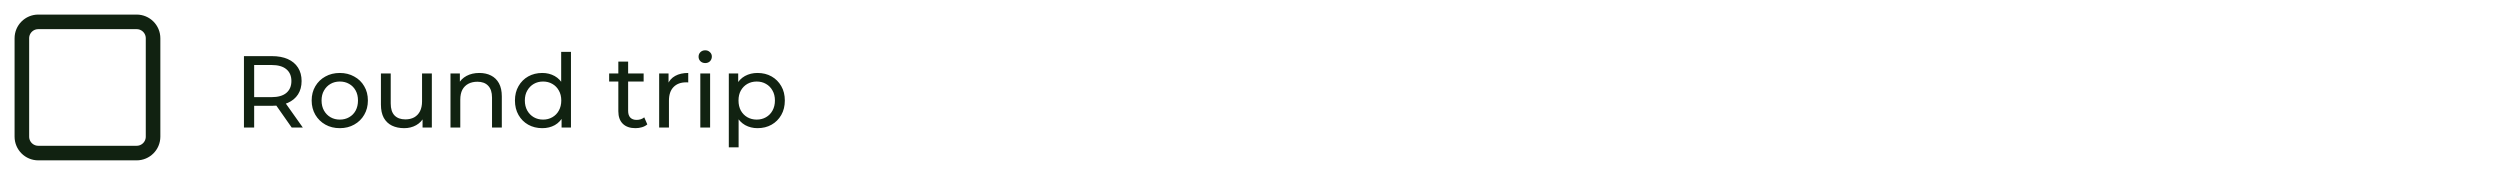 <svg width="343" height="24" viewBox="0 0 343 24" fill="none" xmlns="http://www.w3.org/2000/svg">
<path d="M18.75 3H5.25C4.007 3 3 4.007 3 5.25V18.75C3 19.993 4.007 21 5.25 21H18.75C19.993 21 21 19.993 21 18.75V5.25C21 4.007 19.993 3 18.75 3Z" stroke="#112211" stroke-width="2" stroke-linejoin="round"/>
<path d="M33.47 17.5V7.7H37.292C38.151 7.7 38.883 7.835 39.49 8.106C40.097 8.377 40.563 8.769 40.89 9.282C41.217 9.795 41.38 10.407 41.38 11.116C41.38 11.825 41.217 12.437 40.89 12.95C40.563 13.454 40.097 13.841 39.49 14.112C38.883 14.383 38.151 14.518 37.292 14.518H34.24L34.87 13.874V17.5H33.47ZM40.022 17.5L37.53 13.944H39.028L41.548 17.5H40.022ZM34.87 14.014L34.24 13.328H37.25C38.146 13.328 38.823 13.137 39.28 12.754C39.747 12.362 39.98 11.816 39.98 11.116C39.98 10.416 39.747 9.875 39.28 9.492C38.823 9.109 38.146 8.918 37.25 8.918H34.24L34.87 8.218V14.014ZM46.624 17.584C45.877 17.584 45.215 17.421 44.636 17.094C44.057 16.767 43.6 16.319 43.264 15.75C42.928 15.171 42.76 14.518 42.76 13.79C42.76 13.053 42.928 12.399 43.264 11.83C43.6 11.261 44.057 10.817 44.636 10.5C45.215 10.173 45.877 10.01 46.624 10.01C47.361 10.01 48.019 10.173 48.598 10.5C49.186 10.817 49.643 11.261 49.97 11.83C50.306 12.39 50.474 13.043 50.474 13.79C50.474 14.527 50.306 15.181 49.97 15.75C49.643 16.319 49.186 16.767 48.598 17.094C48.019 17.421 47.361 17.584 46.624 17.584ZM46.624 16.408C47.1 16.408 47.525 16.301 47.898 16.086C48.281 15.871 48.579 15.568 48.794 15.176C49.008 14.775 49.116 14.313 49.116 13.79C49.116 13.258 49.008 12.801 48.794 12.418C48.579 12.026 48.281 11.723 47.898 11.508C47.525 11.293 47.1 11.186 46.624 11.186C46.148 11.186 45.723 11.293 45.35 11.508C44.977 11.723 44.678 12.026 44.454 12.418C44.23 12.801 44.118 13.258 44.118 13.79C44.118 14.313 44.23 14.775 44.454 15.176C44.678 15.568 44.977 15.871 45.35 16.086C45.723 16.301 46.148 16.408 46.624 16.408ZM55.455 17.584C54.82 17.584 54.26 17.467 53.775 17.234C53.299 17.001 52.925 16.646 52.655 16.17C52.393 15.685 52.263 15.078 52.263 14.35V10.08H53.607V14.196C53.607 14.924 53.779 15.47 54.125 15.834C54.479 16.198 54.974 16.38 55.609 16.38C56.075 16.38 56.481 16.287 56.827 16.1C57.172 15.904 57.438 15.624 57.625 15.26C57.811 14.887 57.905 14.439 57.905 13.916V10.08H59.249V17.5H57.975V15.498L58.185 16.03C57.942 16.525 57.578 16.907 57.093 17.178C56.607 17.449 56.061 17.584 55.455 17.584ZM65.769 10.01C66.376 10.01 66.908 10.127 67.365 10.36C67.832 10.593 68.196 10.948 68.457 11.424C68.719 11.9 68.849 12.502 68.849 13.23V17.5H67.505V13.384C67.505 12.665 67.328 12.124 66.973 11.76C66.628 11.396 66.138 11.214 65.503 11.214C65.027 11.214 64.612 11.307 64.257 11.494C63.903 11.681 63.627 11.956 63.431 12.32C63.245 12.684 63.151 13.137 63.151 13.678V17.5H61.807V10.08H63.095V12.082L62.885 11.55C63.128 11.065 63.501 10.687 64.005 10.416C64.509 10.145 65.097 10.01 65.769 10.01ZM74.403 17.584C73.684 17.584 73.04 17.425 72.471 17.108C71.91 16.791 71.467 16.347 71.141 15.778C70.814 15.209 70.65 14.546 70.65 13.79C70.65 13.034 70.814 12.376 71.141 11.816C71.467 11.247 71.91 10.803 72.471 10.486C73.04 10.169 73.684 10.01 74.403 10.01C75.028 10.01 75.593 10.15 76.097 10.43C76.6 10.71 77.002 11.13 77.3 11.69C77.609 12.25 77.763 12.95 77.763 13.79C77.763 14.63 77.613 15.33 77.314 15.89C77.025 16.45 76.629 16.875 76.124 17.164C75.621 17.444 75.046 17.584 74.403 17.584ZM74.514 16.408C74.981 16.408 75.401 16.301 75.775 16.086C76.157 15.871 76.456 15.568 76.671 15.176C76.894 14.775 77.007 14.313 77.007 13.79C77.007 13.258 76.894 12.801 76.671 12.418C76.456 12.026 76.157 11.723 75.775 11.508C75.401 11.293 74.981 11.186 74.514 11.186C74.038 11.186 73.614 11.293 73.24 11.508C72.867 11.723 72.569 12.026 72.344 12.418C72.121 12.801 72.008 13.258 72.008 13.79C72.008 14.313 72.121 14.775 72.344 15.176C72.569 15.568 72.867 15.871 73.24 16.086C73.614 16.301 74.038 16.408 74.514 16.408ZM77.049 17.5V15.498L77.132 13.776L76.993 12.054V7.112H78.337V17.5H77.049ZM87.187 17.584C86.441 17.584 85.862 17.383 85.451 16.982C85.041 16.581 84.835 16.007 84.835 15.26V8.456H86.179V15.204C86.179 15.605 86.277 15.913 86.473 16.128C86.679 16.343 86.968 16.45 87.341 16.45C87.761 16.45 88.111 16.333 88.391 16.1L88.811 17.066C88.606 17.243 88.359 17.374 88.069 17.458C87.789 17.542 87.495 17.584 87.187 17.584ZM83.575 11.186V10.08H88.307V11.186H83.575ZM90.436 17.5V10.08H91.724V12.096L91.598 11.592C91.803 11.079 92.149 10.687 92.634 10.416C93.119 10.145 93.717 10.01 94.426 10.01V11.312C94.37 11.303 94.314 11.298 94.258 11.298C94.211 11.298 94.165 11.298 94.118 11.298C93.399 11.298 92.83 11.513 92.41 11.942C91.99 12.371 91.78 12.992 91.78 13.804V17.5H90.436ZM96.083 17.5V10.08H97.427V17.5H96.083ZM96.755 8.652C96.493 8.652 96.274 8.568 96.097 8.4C95.929 8.232 95.845 8.027 95.845 7.784C95.845 7.532 95.929 7.322 96.097 7.154C96.274 6.986 96.493 6.902 96.755 6.902C97.016 6.902 97.231 6.986 97.399 7.154C97.576 7.313 97.665 7.513 97.665 7.756C97.665 8.008 97.581 8.223 97.413 8.4C97.245 8.568 97.025 8.652 96.755 8.652ZM103.927 17.584C103.311 17.584 102.746 17.444 102.233 17.164C101.729 16.875 101.323 16.45 101.015 15.89C100.716 15.33 100.567 14.63 100.567 13.79C100.567 12.95 100.711 12.25 101.001 11.69C101.299 11.13 101.701 10.71 102.205 10.43C102.718 10.15 103.292 10.01 103.927 10.01C104.655 10.01 105.299 10.169 105.859 10.486C106.419 10.803 106.862 11.247 107.189 11.816C107.515 12.376 107.679 13.034 107.679 13.79C107.679 14.546 107.515 15.209 107.189 15.778C106.862 16.347 106.419 16.791 105.859 17.108C105.299 17.425 104.655 17.584 103.927 17.584ZM99.993 20.216V10.08H101.281V12.082L101.197 13.804L101.337 15.526V20.216H99.993ZM103.815 16.408C104.291 16.408 104.715 16.301 105.089 16.086C105.471 15.871 105.77 15.568 105.985 15.176C106.209 14.775 106.321 14.313 106.321 13.79C106.321 13.258 106.209 12.801 105.985 12.418C105.77 12.026 105.471 11.723 105.089 11.508C104.715 11.293 104.291 11.186 103.815 11.186C103.348 11.186 102.923 11.293 102.541 11.508C102.167 11.723 101.869 12.026 101.645 12.418C101.43 12.801 101.323 13.258 101.323 13.79C101.323 14.313 101.43 14.775 101.645 15.176C101.869 15.568 102.167 15.871 102.541 16.086C102.923 16.301 103.348 16.408 103.815 16.408Z" fill="#112211"/>
</svg>
